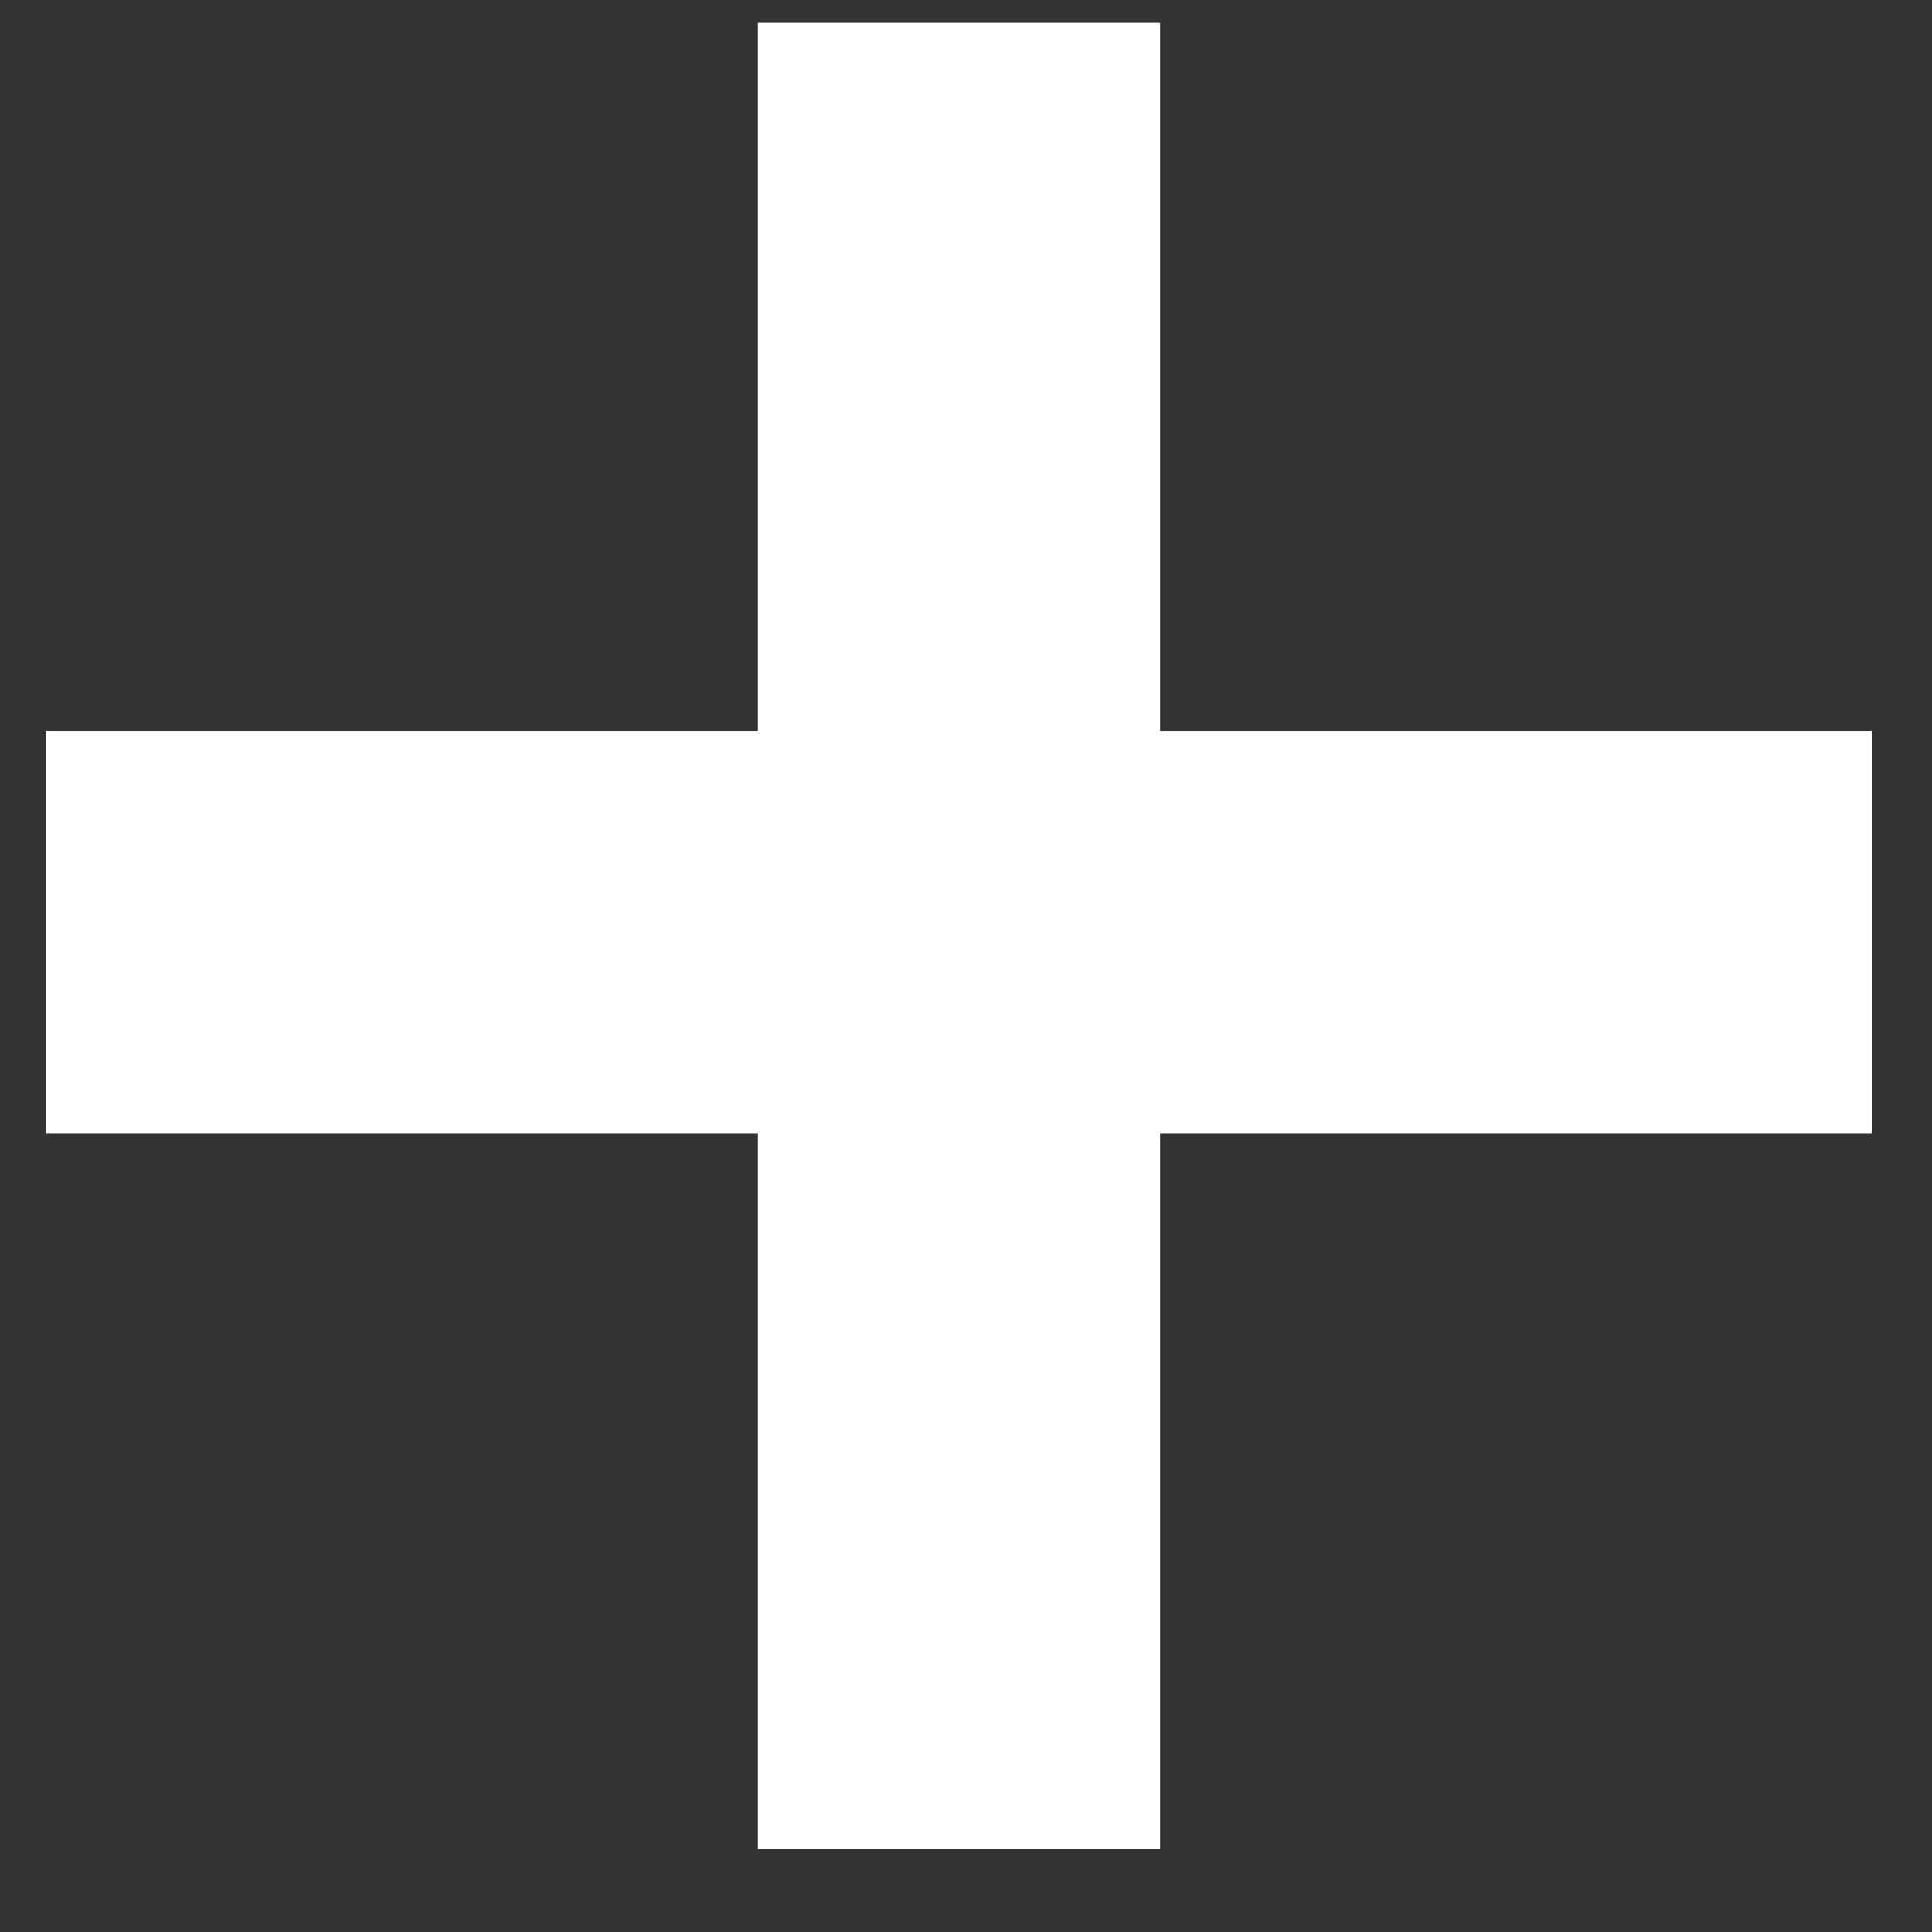 <svg width="19" height="19" viewBox="0 0 19 19" fill="none" xmlns="http://www.w3.org/2000/svg">
<rect x="0" y="0" width="19" height="19" fill="#333333" stroke="none"/>
<path d="M7.454 18.18H11.409V11.145H18.409V7.19H11.409V0.225H7.454V7.19H0.454V11.145H7.454V18.18Z" fill="white"/>
</svg>
